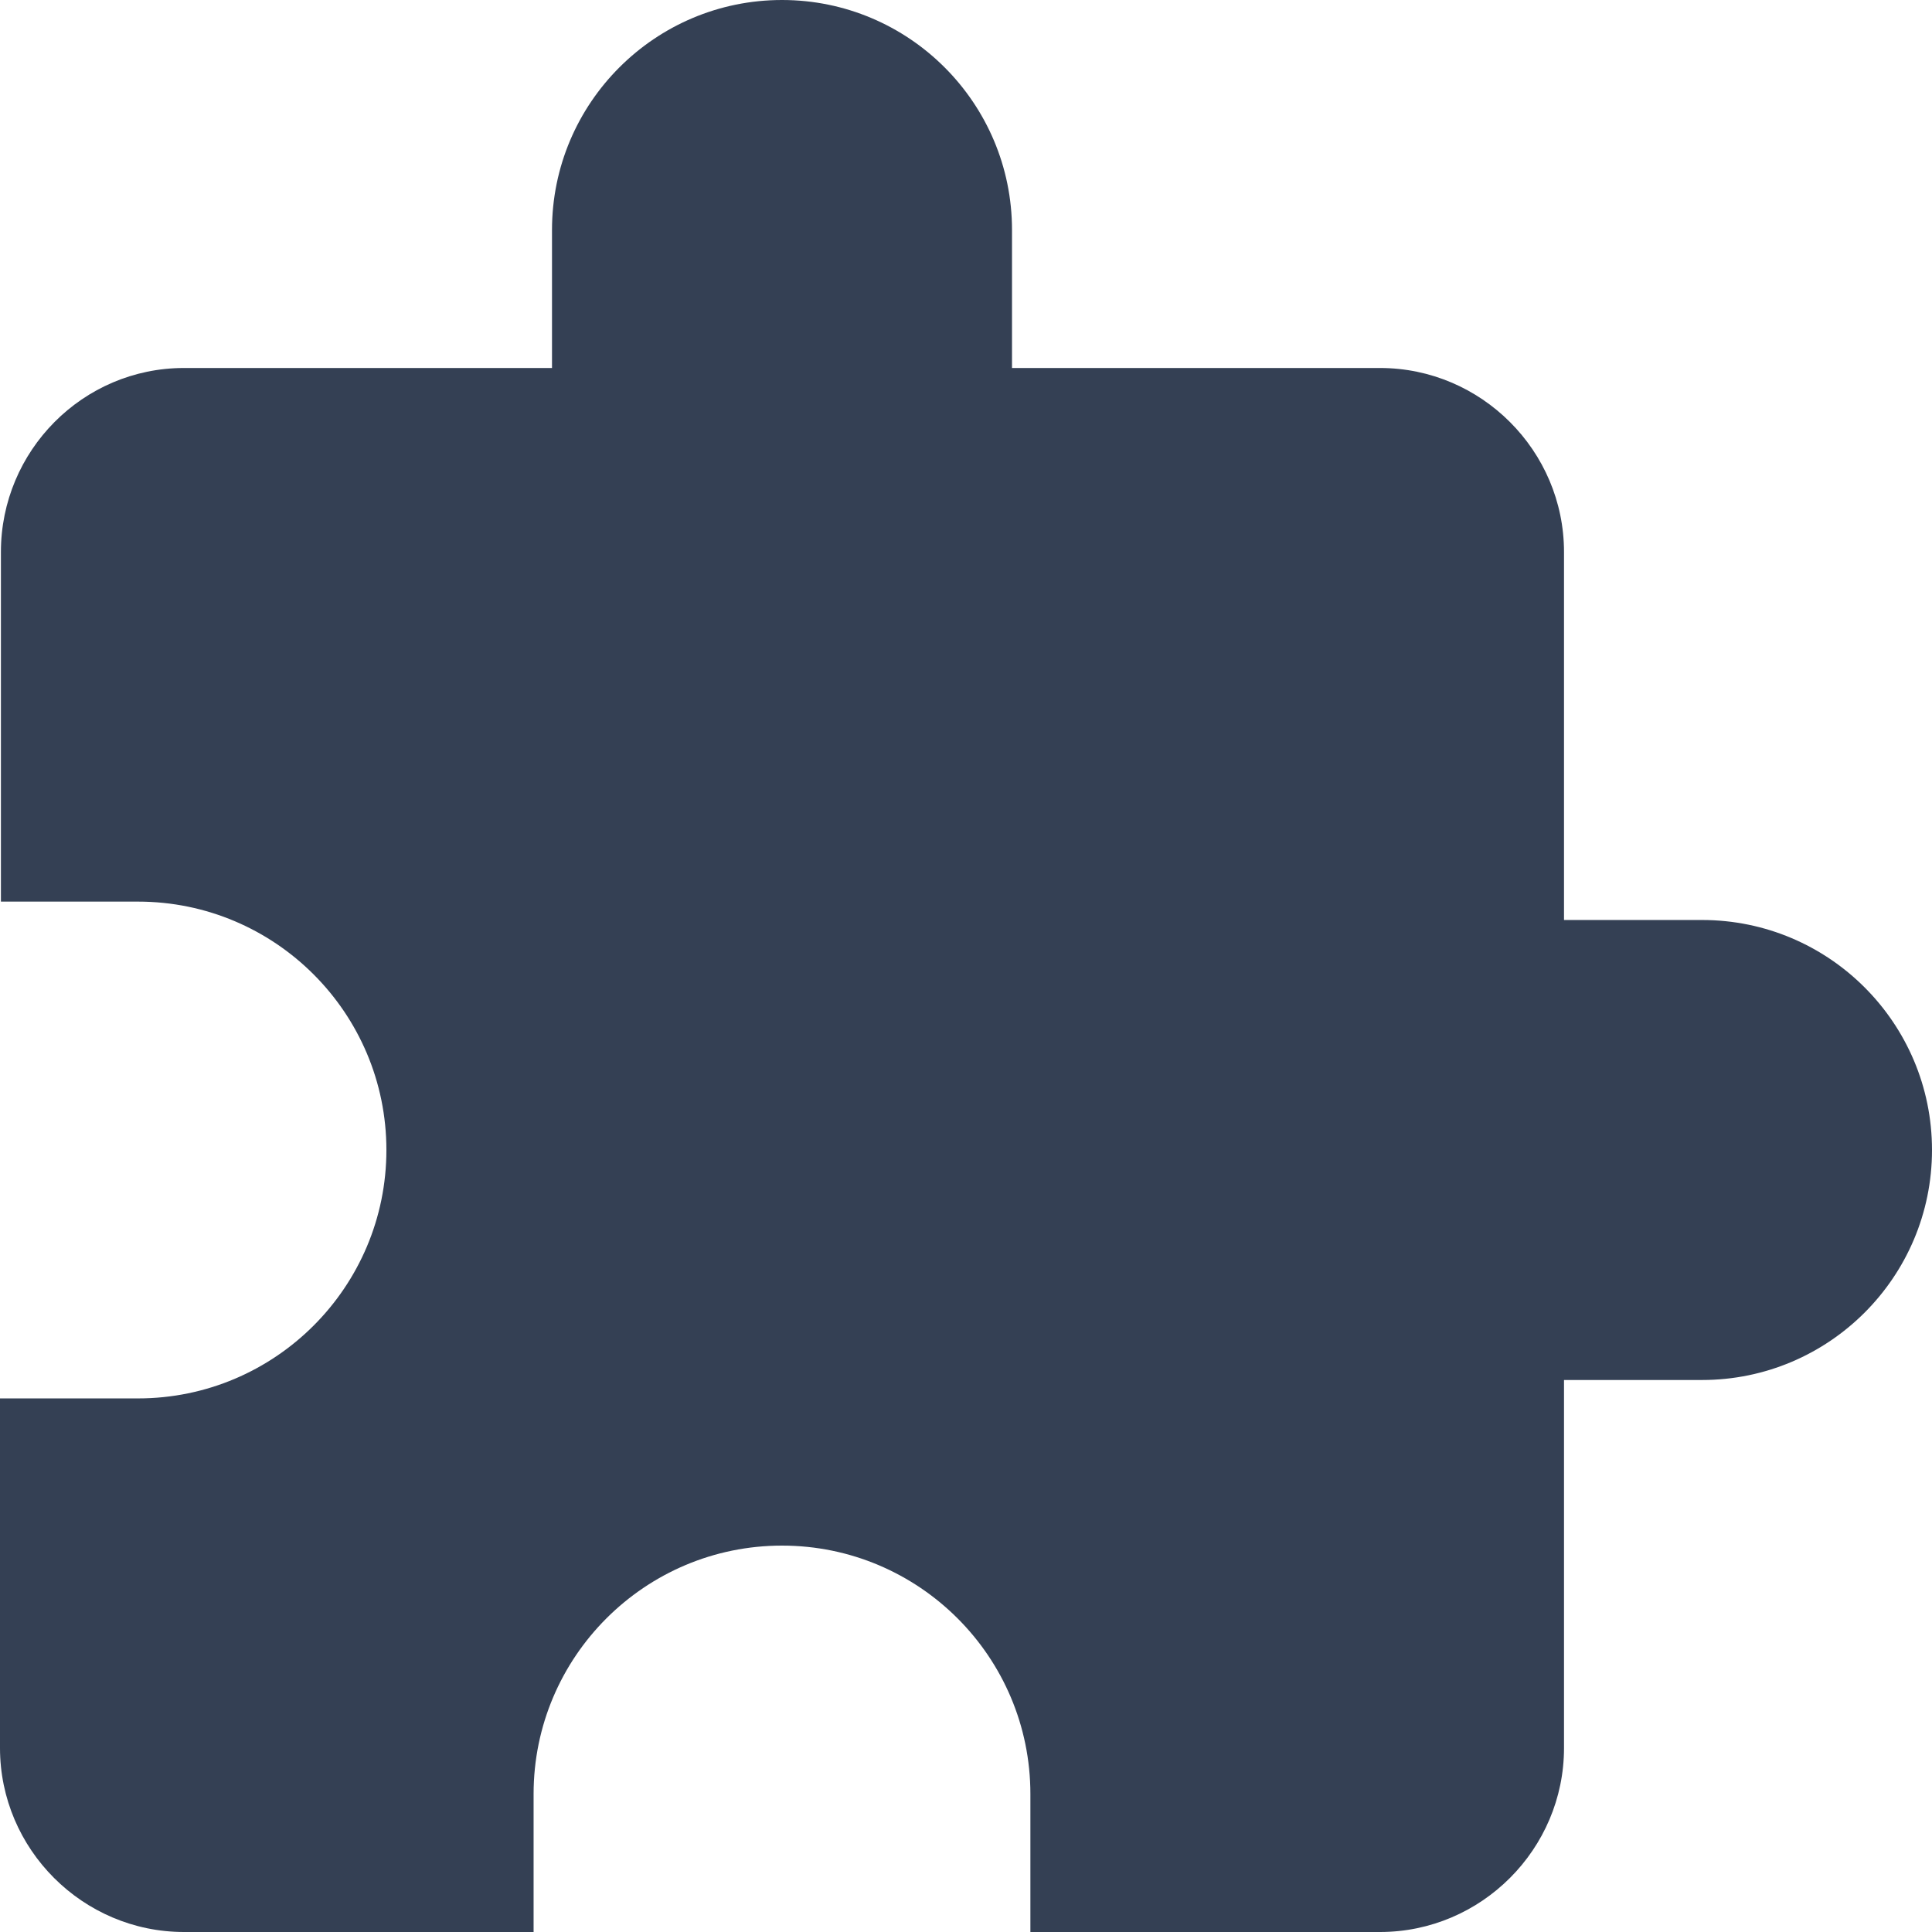 <svg width="70" height="70" viewBox="0 0 70 70" fill="none" xmlns="http://www.w3.org/2000/svg">
<path d="M61.667 33.333H56.667V20C56.667 16.333 53.667 13.333 50 13.333H36.667V8.333C36.667 3.733 32.933 0 28.333 0C23.733 0 20 3.733 20 8.333V13.333H6.667C3 13.333 0.033 16.333 0.033 20V32.667H5C9.967 32.667 14 36.7 14 41.667C14 46.633 9.967 50.667 5 50.667H0V63.333C0 67 3 70 6.667 70H19.333V65C19.333 60.033 23.367 56 28.333 56C33.3 56 37.333 60.033 37.333 65V70H50C53.667 70 56.667 67 56.667 63.333V50H61.667C66.267 50 70 46.267 70 41.667C70 37.067 66.267 33.333 61.667 33.333Z" fill="#344054"/>
</svg>
